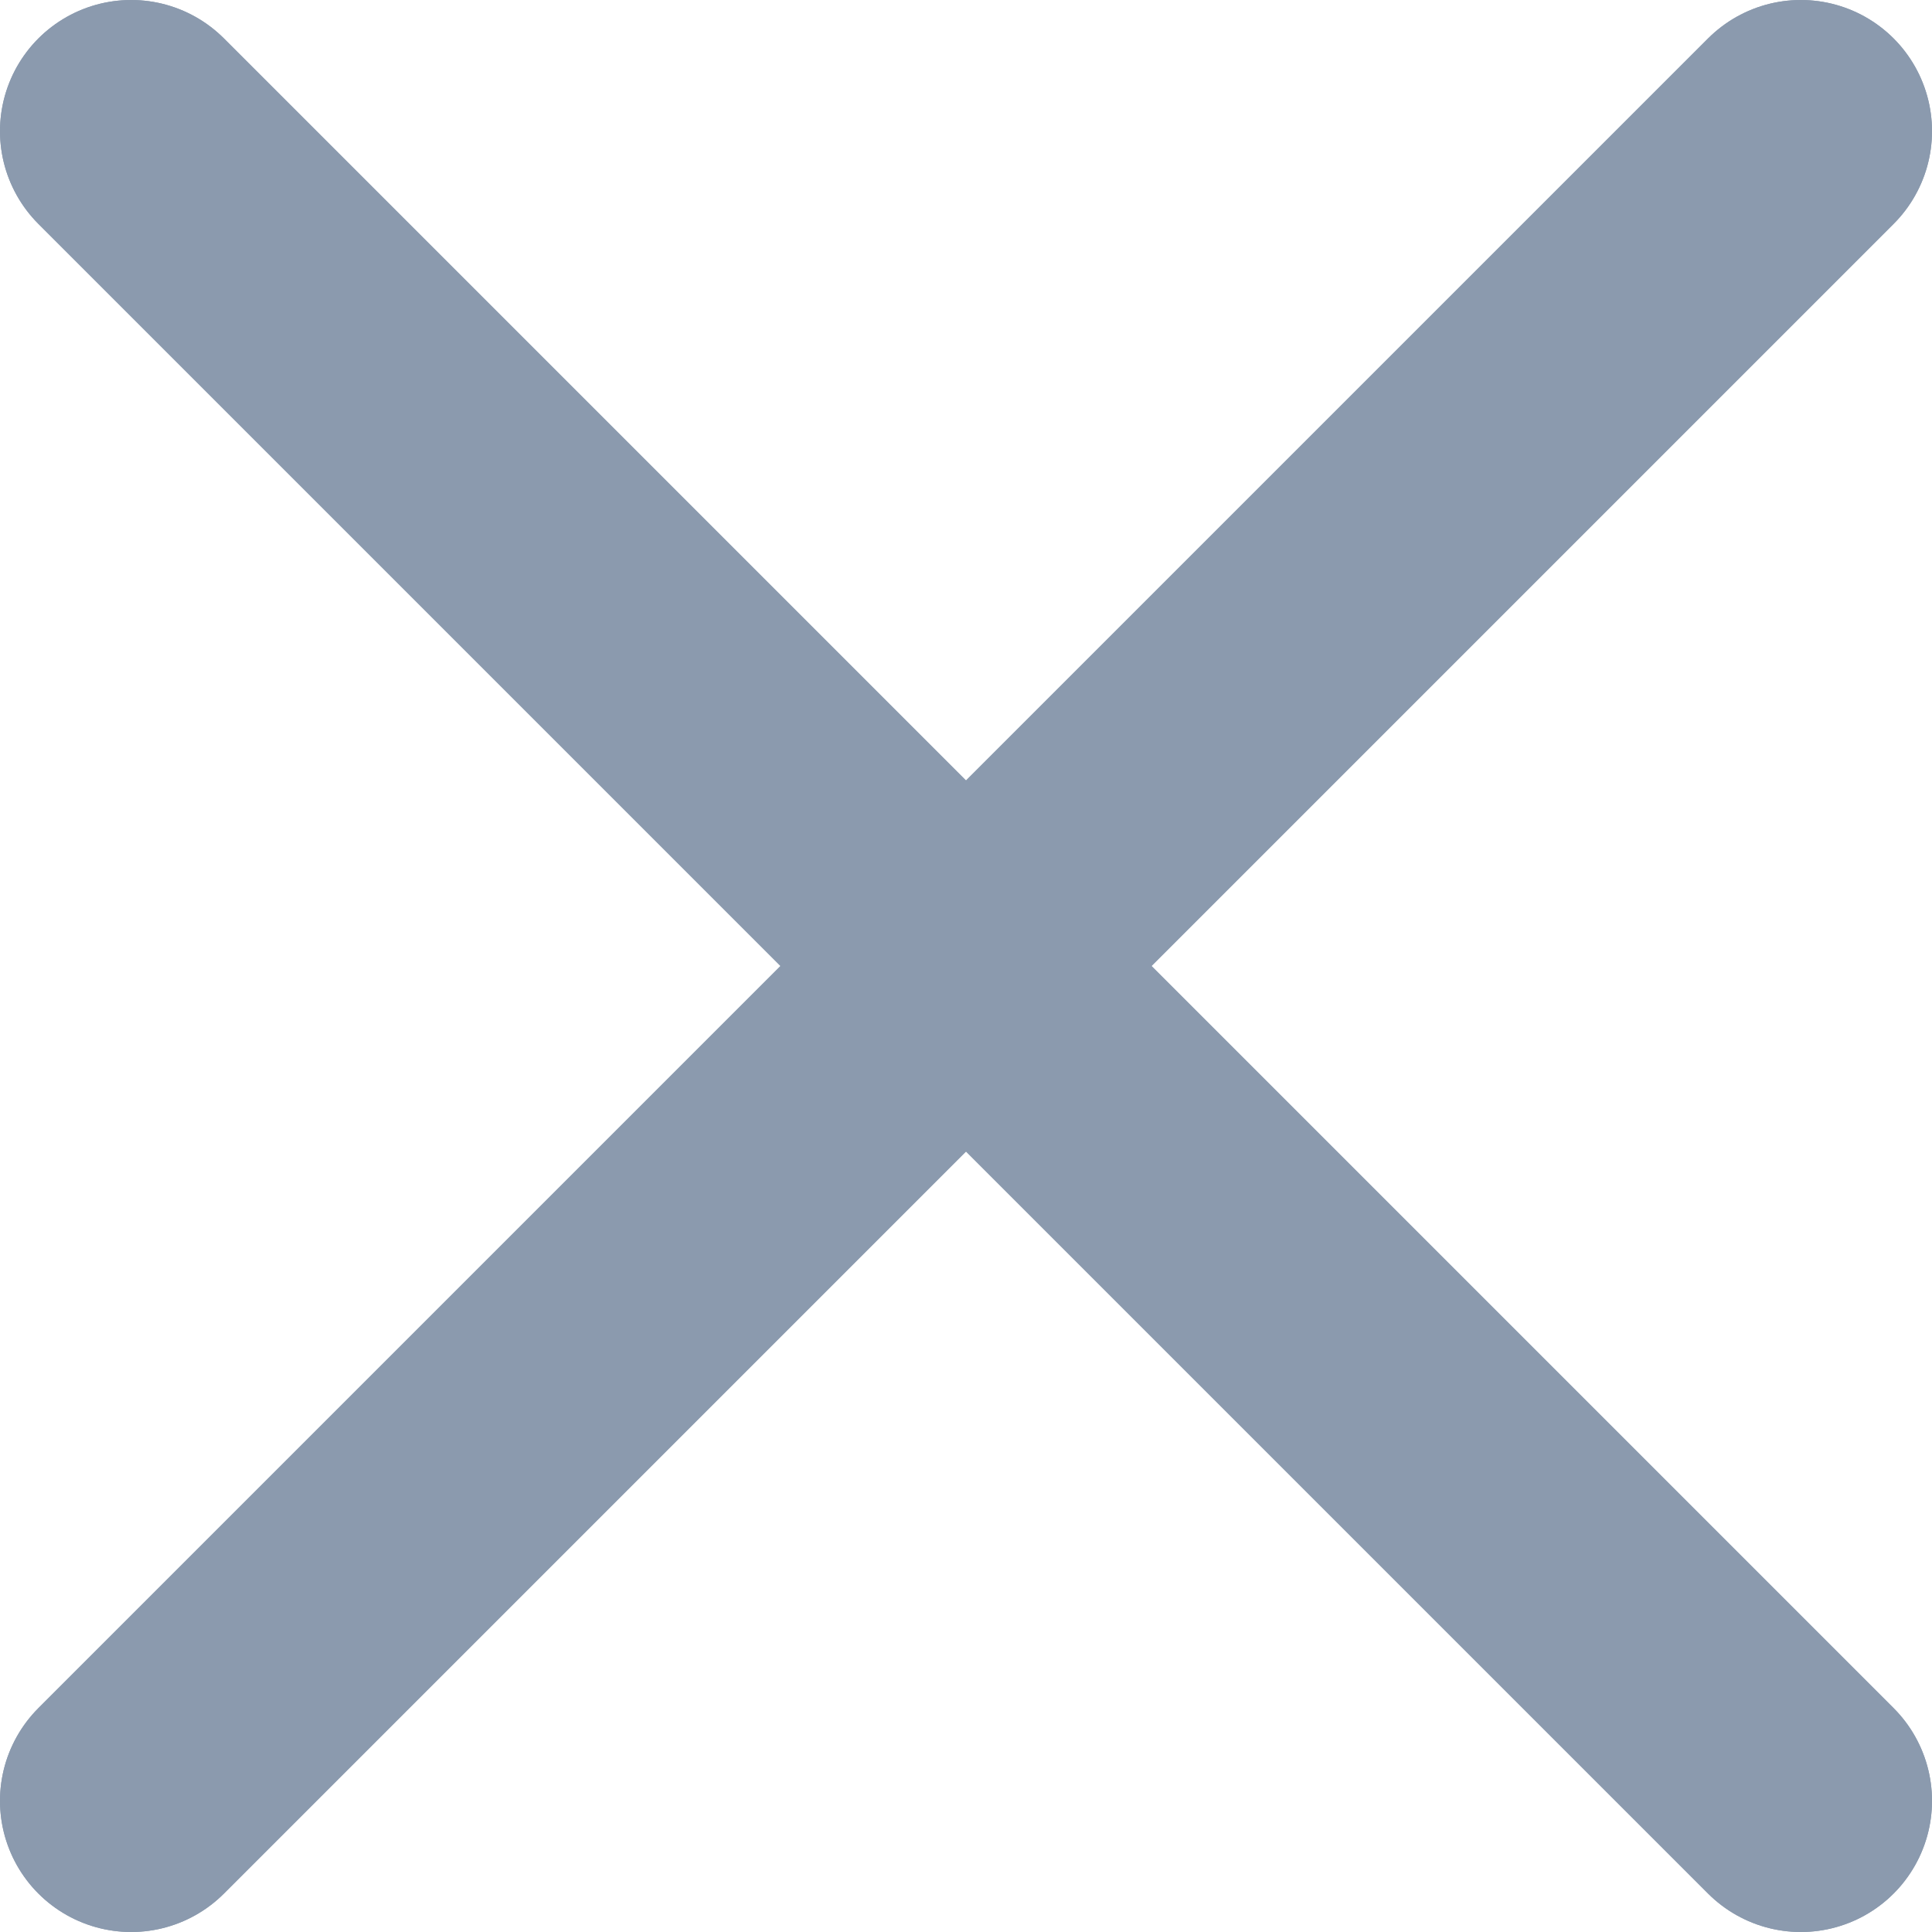 <svg xmlns="http://www.w3.org/2000/svg" viewBox="0 0 29.46 29.46"><defs><style>.cls-1{fill:none;stroke:#8b9aae;stroke-linecap:round;stroke-linejoin:round;stroke-width:4px;}</style></defs><title>x_1</title><g id="Layer_2" data-name="Layer 2"><g id="Layer_1-2" data-name="Layer 1"><line class="cls-1" x1="27.46" y1="2" x2="2" y2="27.46"/><line class="cls-1" x1="27.46" y1="2" x2="2" y2="27.46"/><line class="cls-1" x1="2" y1="2" x2="27.46" y2="27.46"/><line class="cls-1" x1="2" y1="2" x2="27.46" y2="27.46"/></g></g></svg>